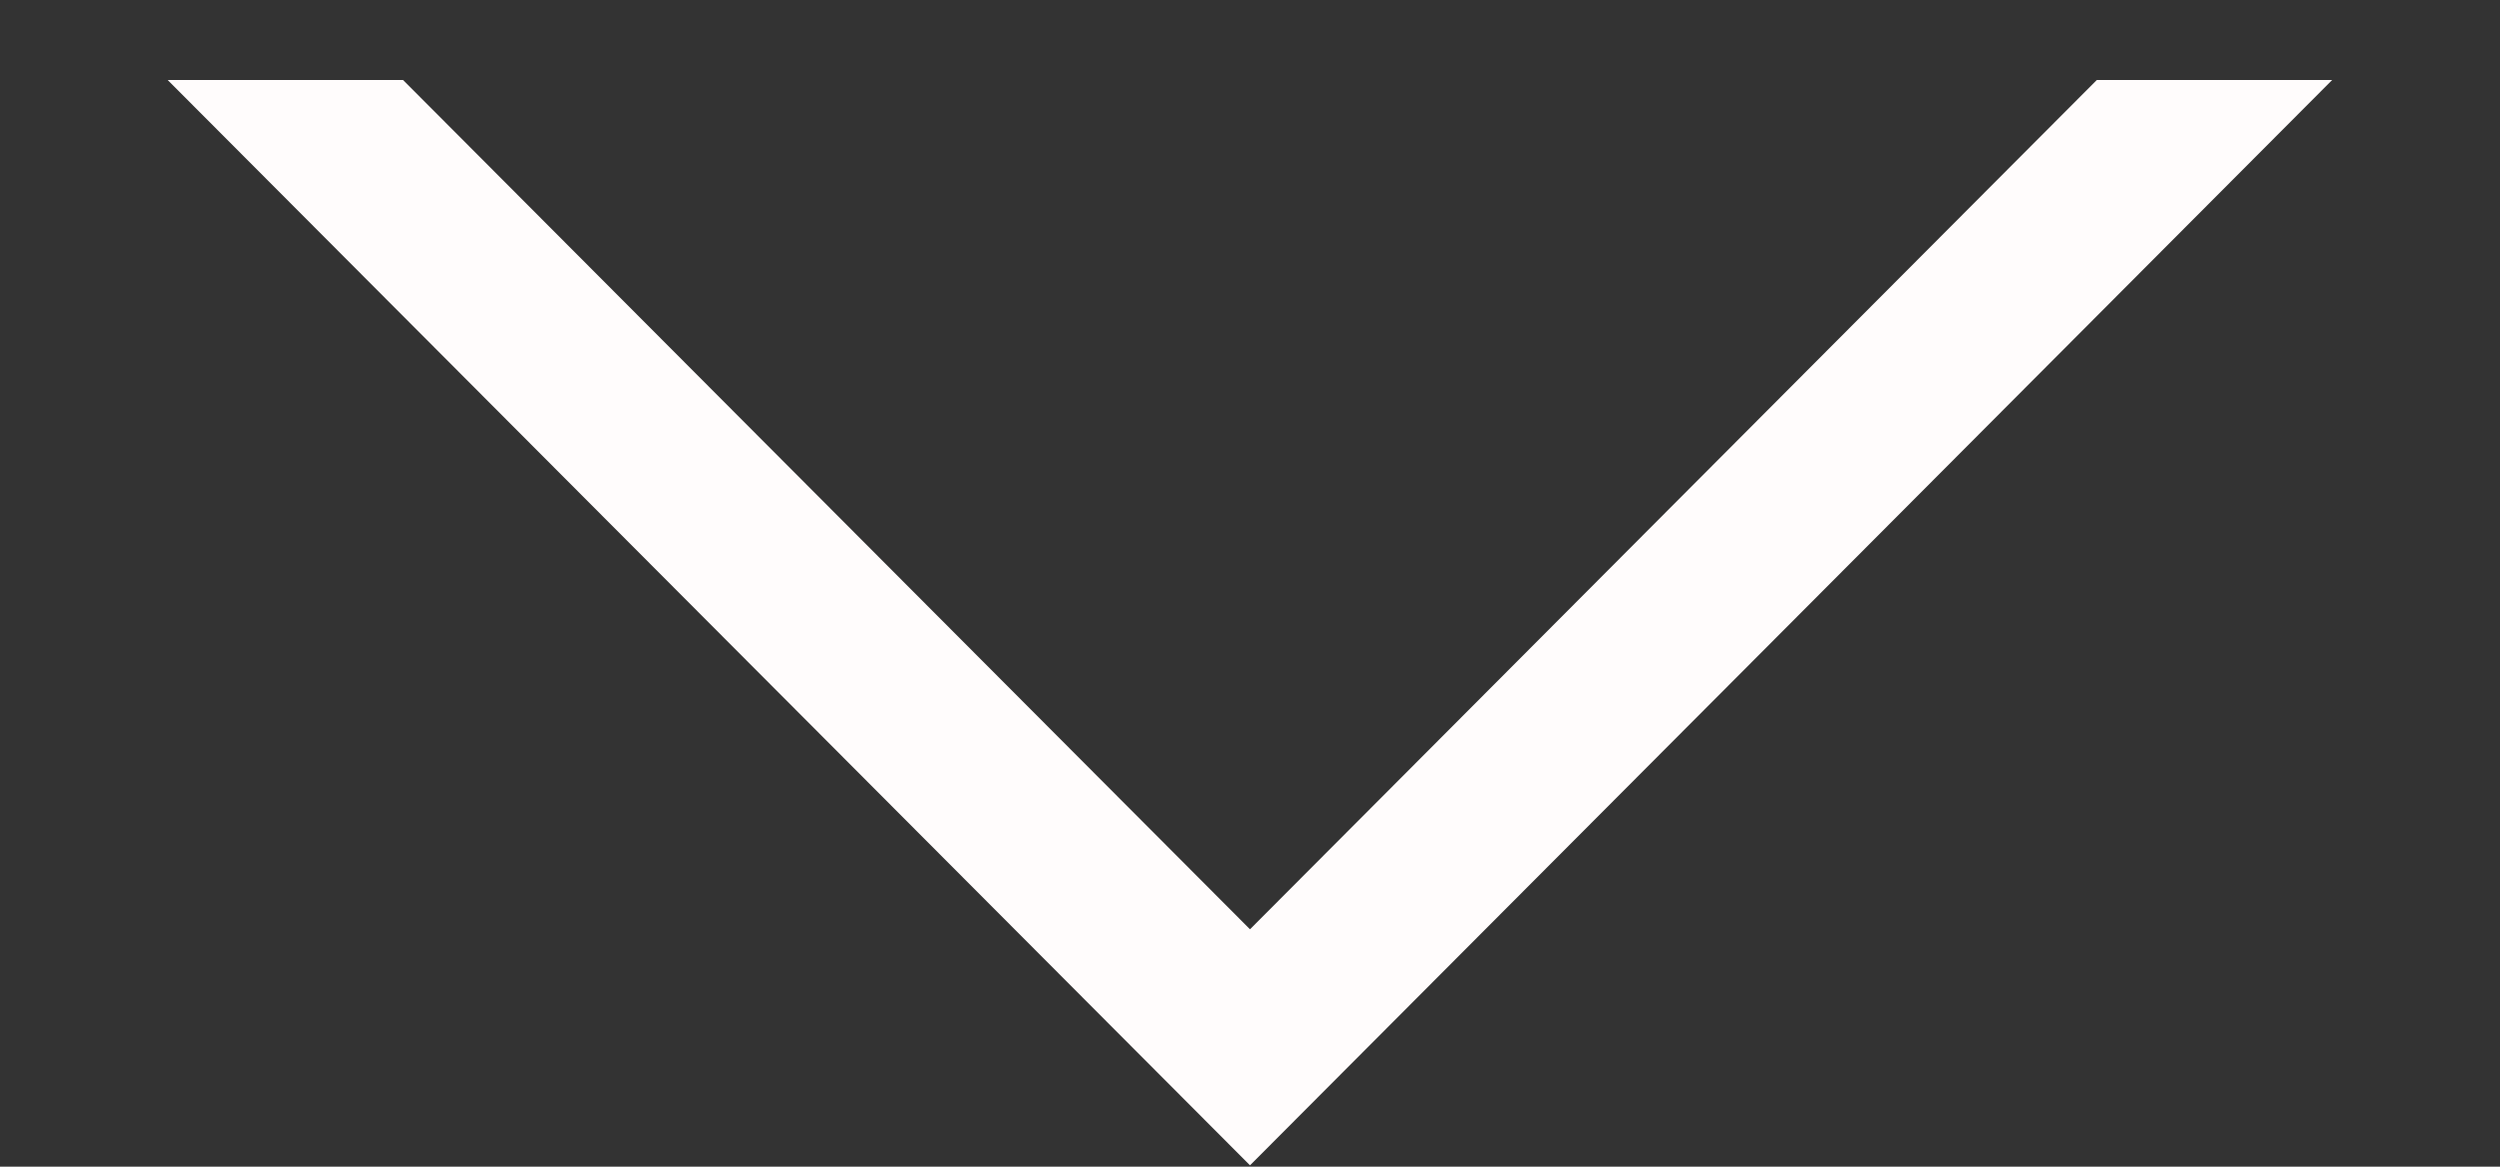 <svg xmlns="http://www.w3.org/2000/svg" width="15" height="7"><rect width="100%" height="100%" fill="#333333" stroke="none"/><defs><clipPath id="a"><path fill="#fff" d="M13.993.48L7.5 6.992 1.006.48"/></clipPath></defs><path fill="none" stroke="#fffcfc" stroke-miterlimit="50" stroke-width="2" d="M13.993.48v0L7.5 6.992v0L1.006.48v0" clip-path="url(&quot;#a&quot;)"/></svg>
